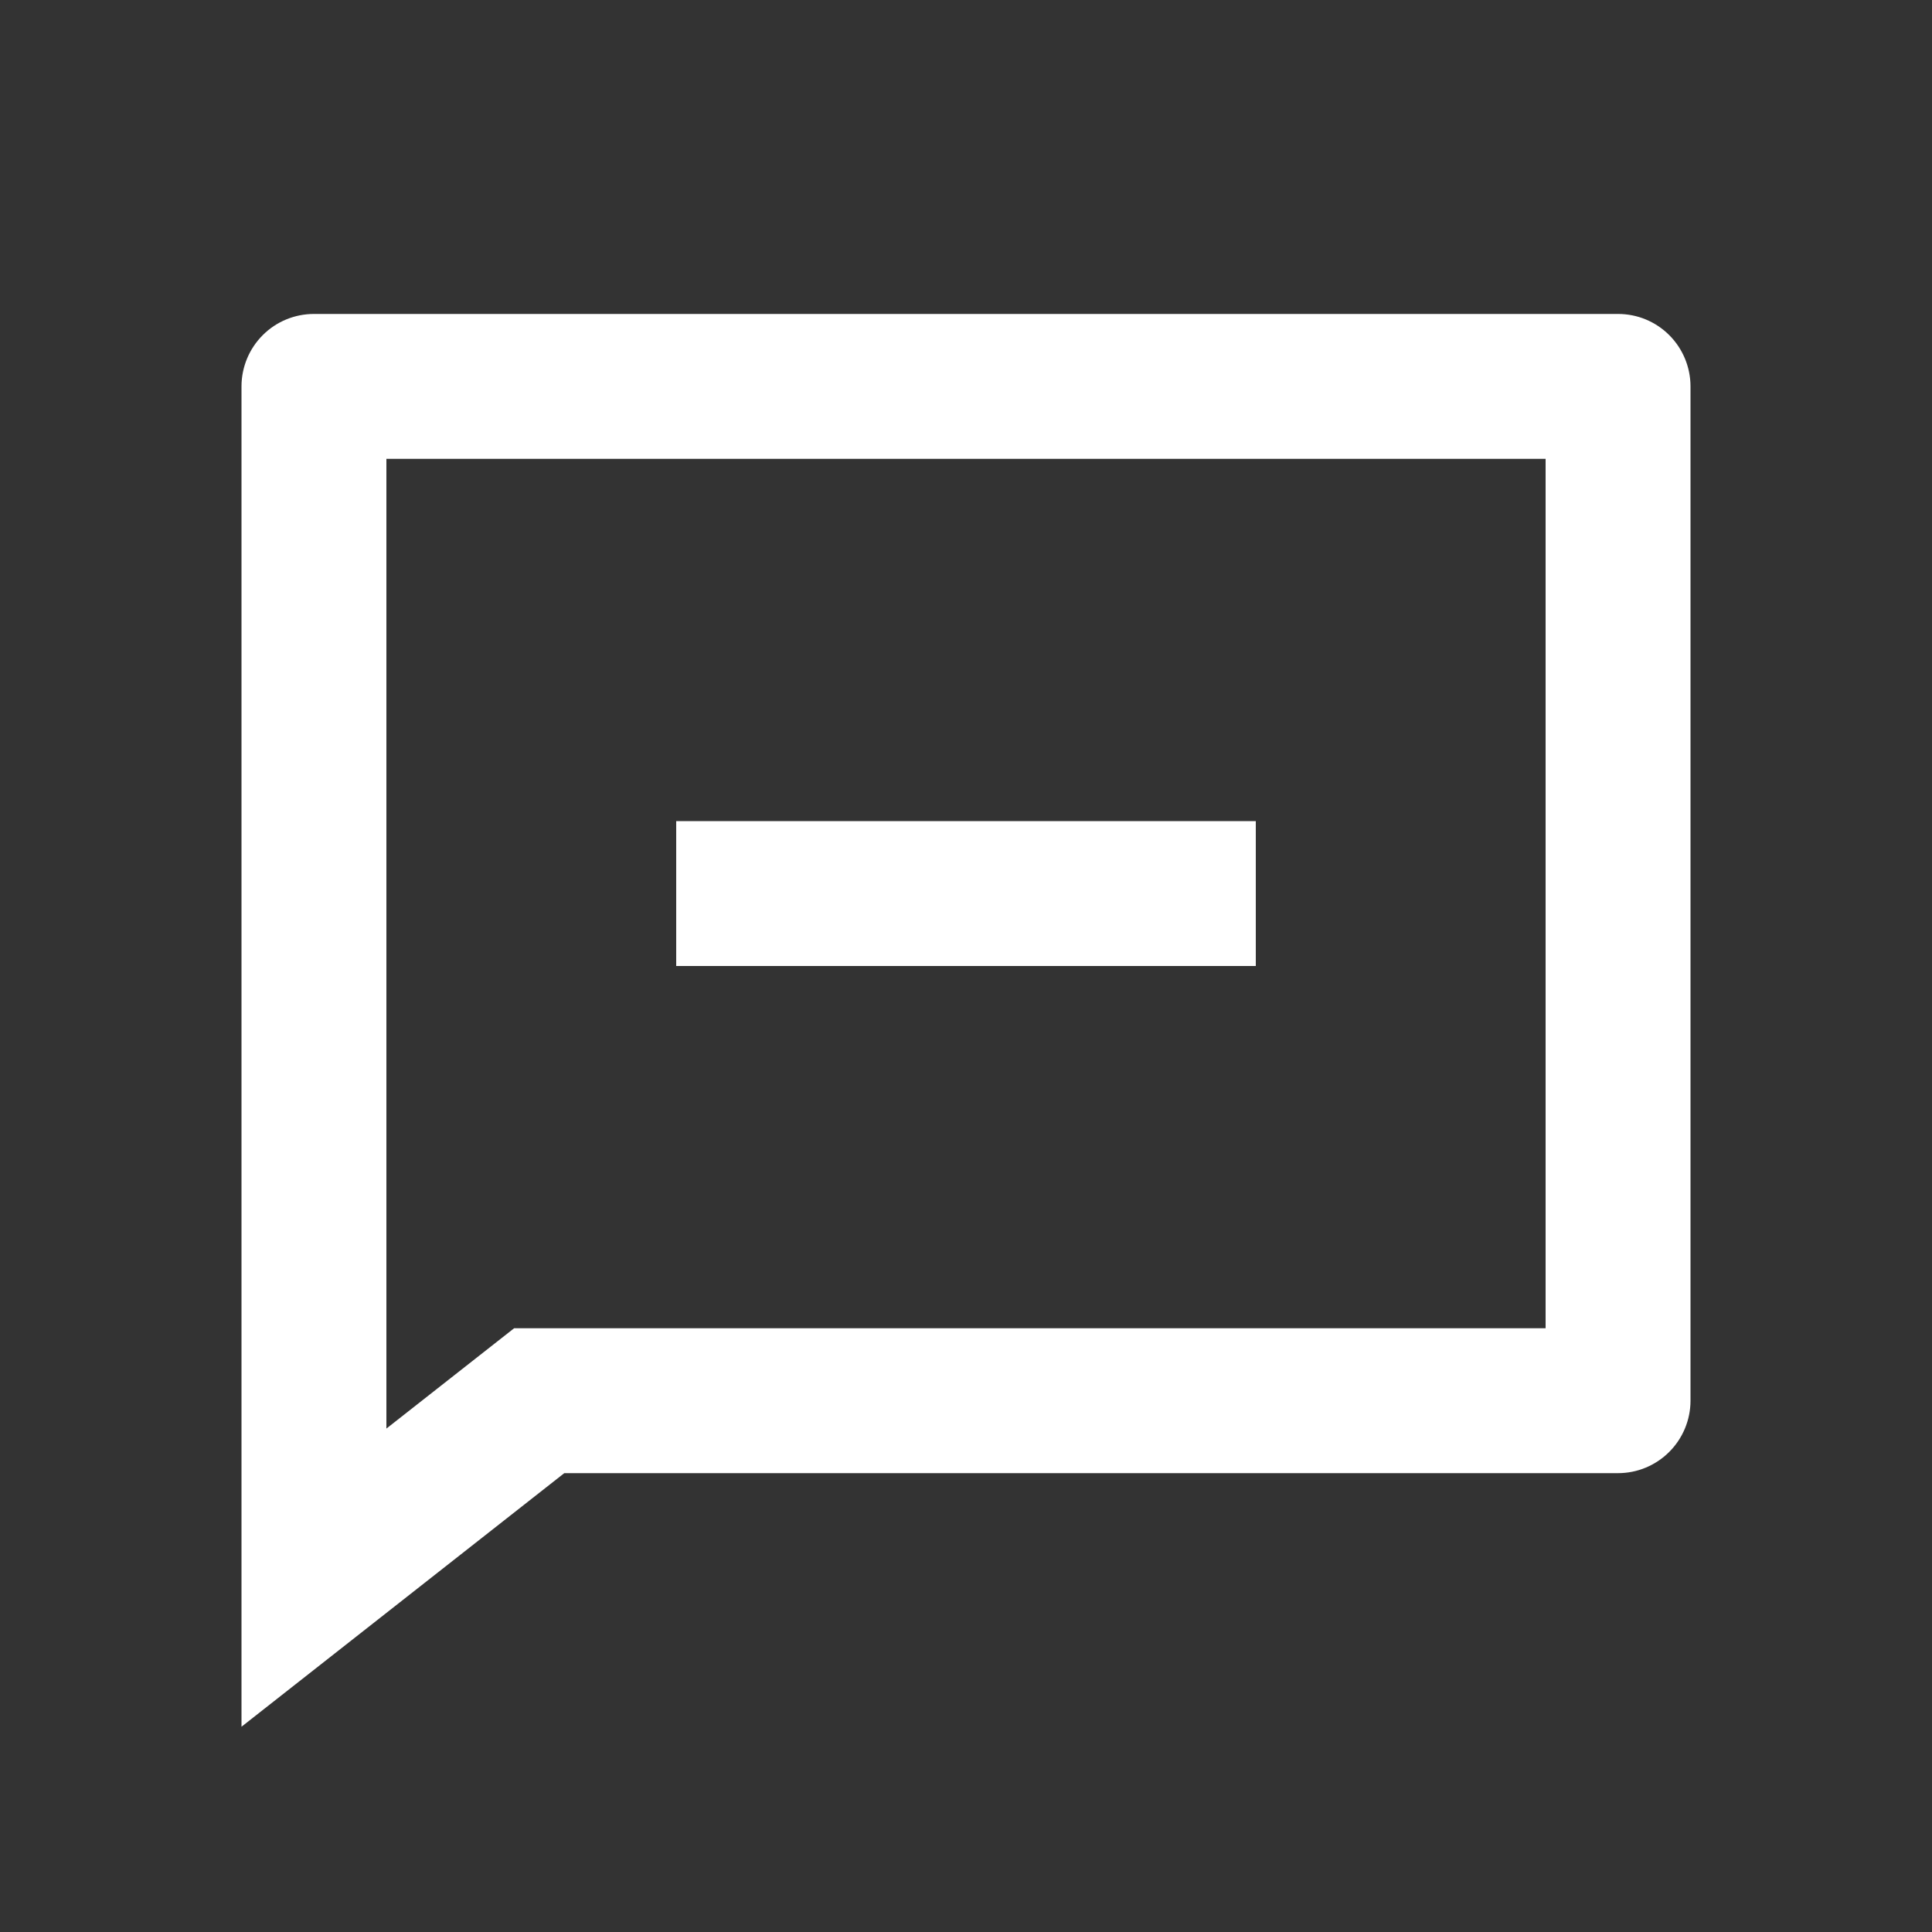 <svg width="28" height="28" viewBox="0 0 28 28" fill="none" xmlns="http://www.w3.org/2000/svg">
<rect x="0" y="0" width="28" height="28" fill="#333333" stroke="none"/>
<path d="M8.178 21.35L3.5 25.025V5.6C3.5 5.321 3.611 5.054 3.808 4.857C4.004 4.66 4.272 4.55 4.55 4.55H23.45C23.729 4.55 23.995 4.66 24.192 4.857C24.389 5.054 24.5 5.321 24.5 5.6V20.3C24.5 20.578 24.389 20.845 24.192 21.042C23.995 21.239 23.729 21.35 23.45 21.35H8.178ZM7.451 19.25H22.4V6.65H5.6V20.704L7.451 19.25ZM9.8 11.9H18.2V14H9.8V11.9Z" fill="white"/>
</svg>
